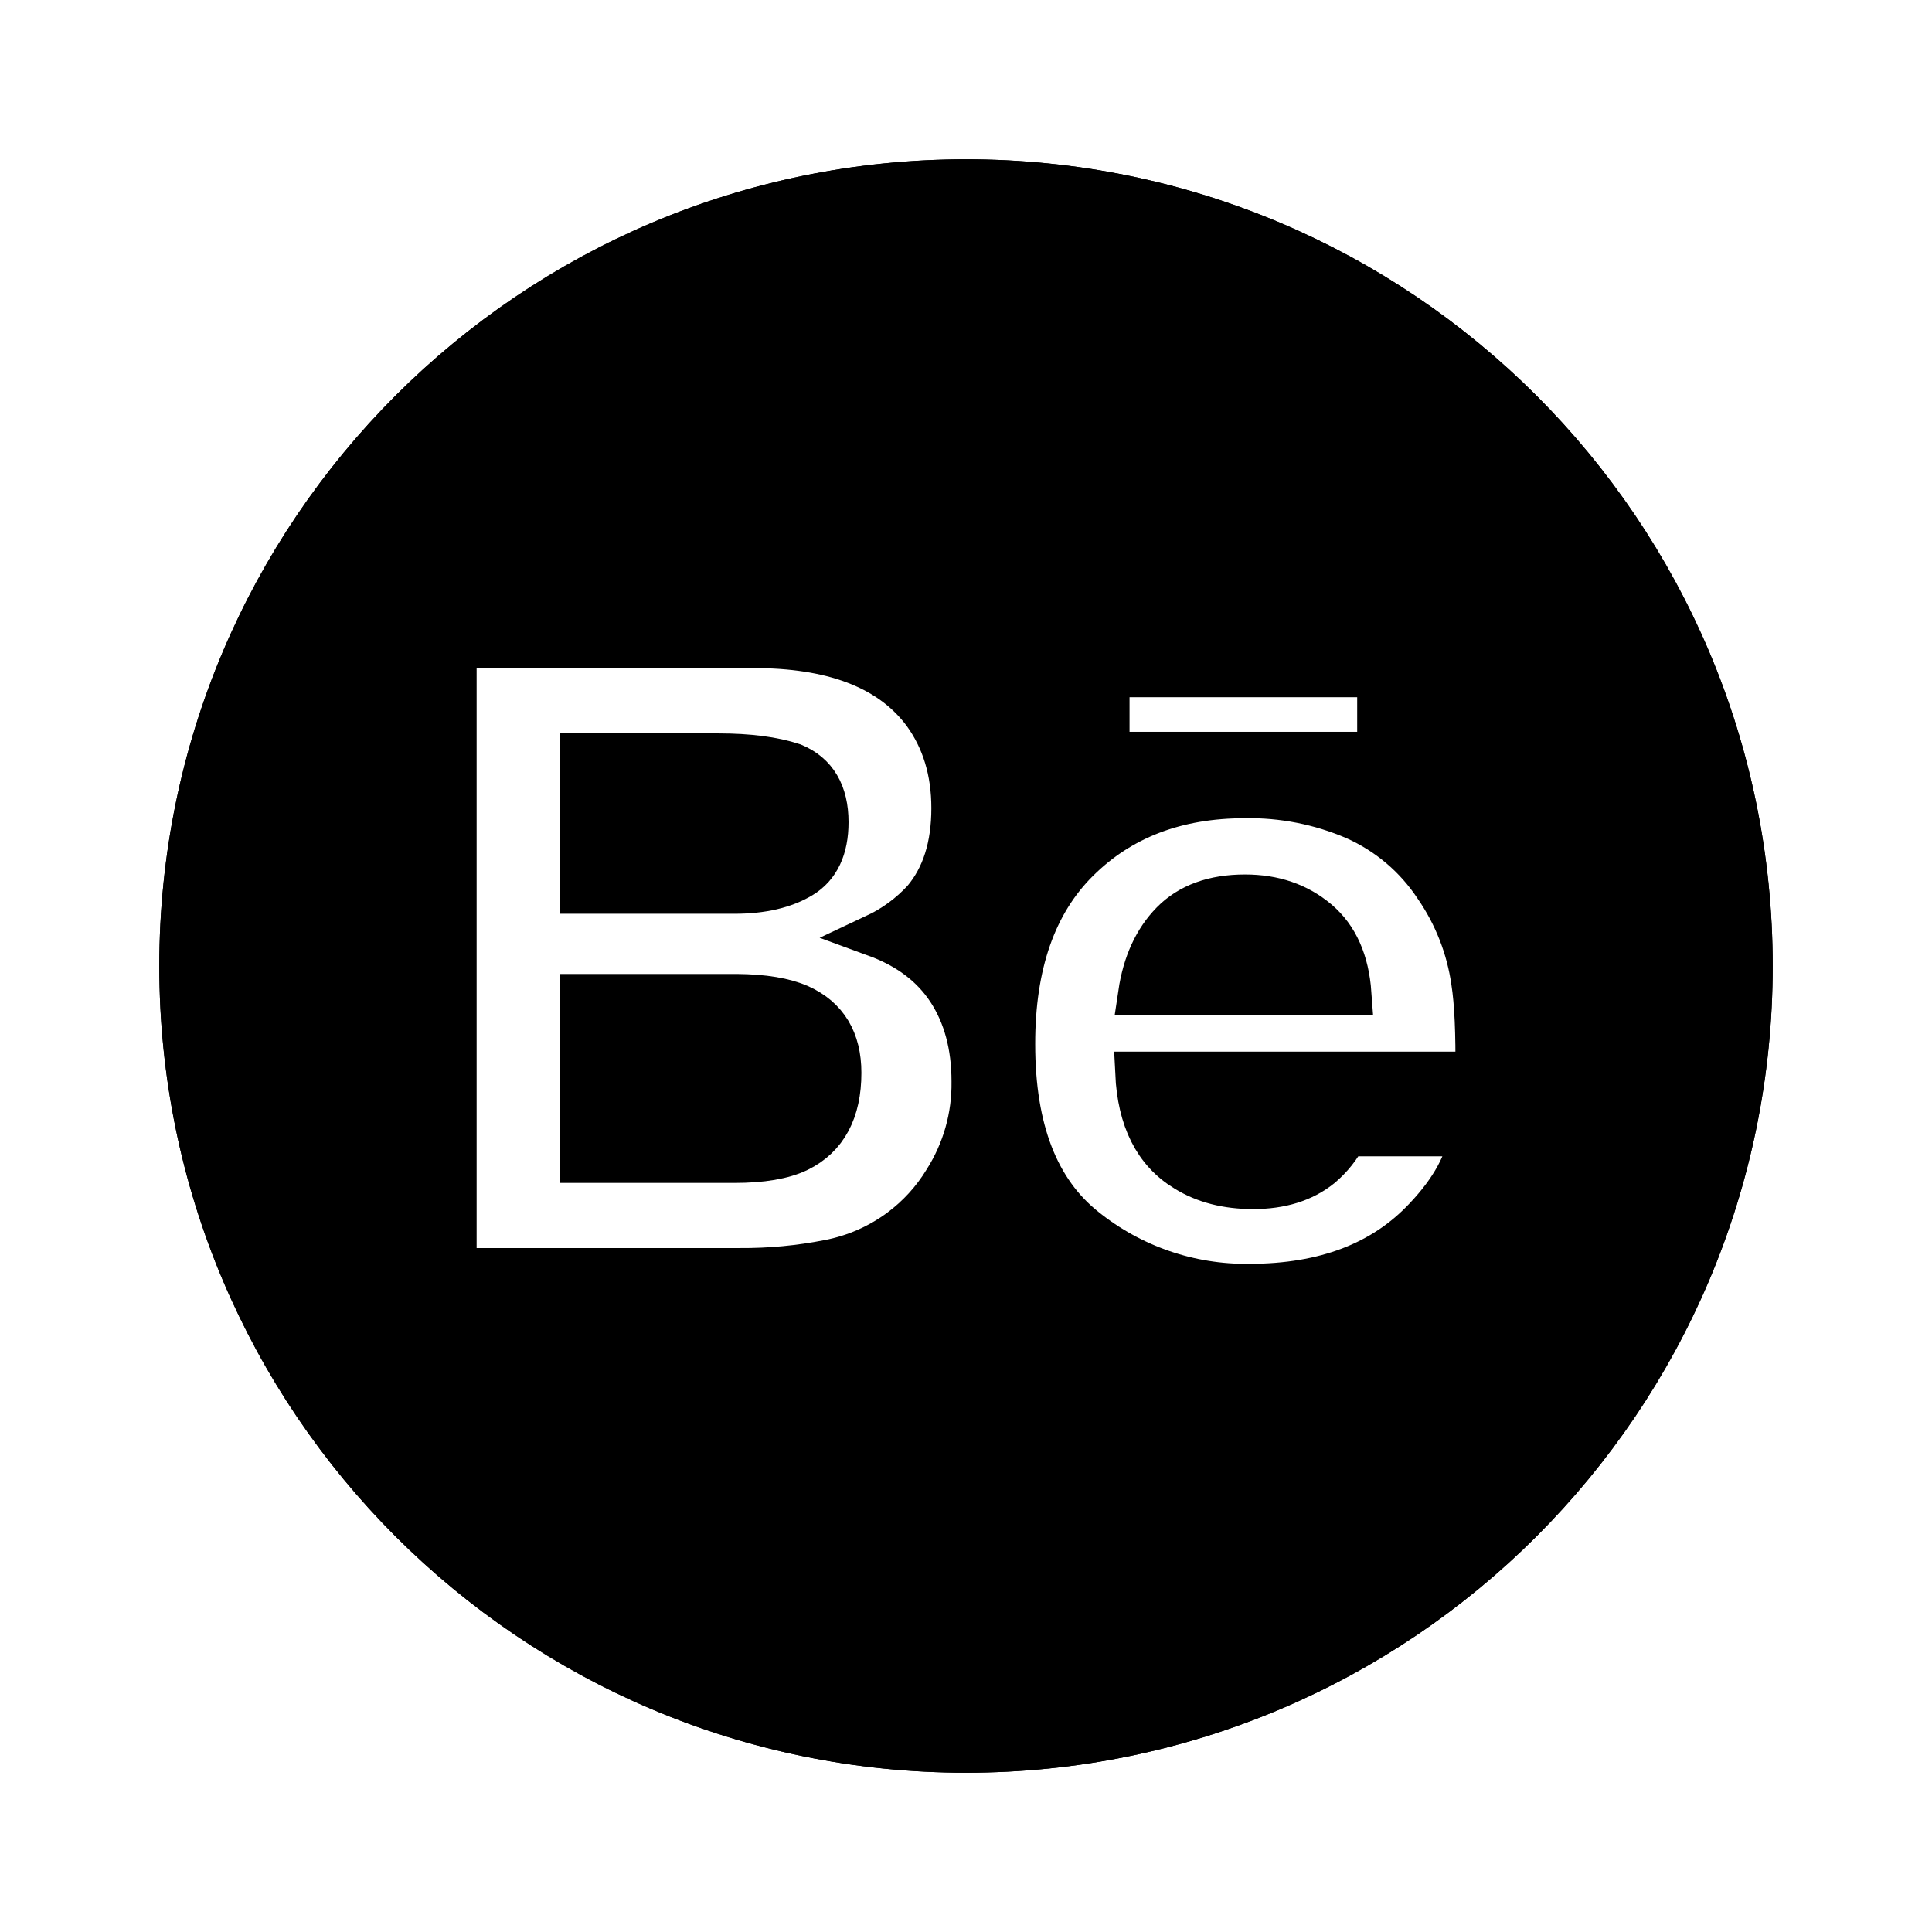 <svg width="90" height="90" viewBox="0 0 90 90" fill="none" xmlns="http://www.w3.org/2000/svg">
<path d="M0 0H90V90H0V0Z" fill="white"/>
<path d="M45 81.58C65.203 81.58 81.58 65.203 81.58 45C81.58 24.797 65.203 8.42 45 8.42C24.797 8.42 8.42 24.797 8.42 45C8.42 65.203 24.797 81.58 45 81.58Z" stroke="black" stroke-width="2" stroke-miterlimit="10"/>
<path d="M40.781 43.576C41.766 43.084 42.522 42.522 43.031 41.924C43.945 40.852 44.385 39.428 44.385 37.652C44.385 35.93 43.928 34.453 43.031 33.223C41.537 31.219 38.988 30.182 35.402 30.129H21.199V59.15H34.453C35.842 59.168 37.248 59.027 38.602 58.764C39.797 58.535 40.94 58.043 41.924 57.305C42.768 56.69 43.471 55.916 44.016 55.02C44.895 53.631 45.352 52.031 45.334 50.397C45.334 48.727 44.947 47.32 44.191 46.143C43.418 44.965 42.275 44.121 40.781 43.576ZM27.07 35.174H33.469C34.875 35.174 36.035 35.332 36.949 35.631C38.004 36.07 38.531 36.967 38.531 38.32C38.531 39.533 38.127 40.395 37.336 40.869C36.545 41.344 35.508 41.59 34.225 41.59H27.07V35.174ZM37.195 53.596C36.492 53.947 35.49 54.105 34.207 54.105H27.07V46.371H34.312C35.578 46.389 36.562 46.547 37.266 46.863C38.514 47.426 39.129 48.463 39.129 49.975C39.129 51.75 38.478 52.963 37.195 53.596Z" stroke="black" stroke-width="2" stroke-miterlimit="10"/>
<path d="M64.213 31.482H51.609V35.103H64.213V31.482Z" stroke="black" stroke-width="2" stroke-miterlimit="10"/>
<path d="M68.607 45.739C68.379 44.139 67.781 42.627 66.867 41.309C65.936 39.92 64.635 38.813 63.105 38.127C61.488 37.442 59.748 37.09 57.99 37.125C54.809 37.125 52.207 38.11 50.221 40.096C48.217 42.083 47.232 44.93 47.232 48.657C47.232 52.629 48.34 55.477 50.555 57.252C52.77 59.01 55.318 59.889 58.219 59.889C61.717 59.889 64.459 58.852 66.41 56.76C67.658 55.442 68.361 54.159 68.519 52.875H62.719C62.438 53.438 62.033 53.948 61.541 54.352C60.732 55.002 59.678 55.336 58.395 55.336C57.164 55.336 56.127 55.073 55.248 54.528C53.807 53.666 53.068 52.155 52.963 50.01H68.801C68.818 48.147 68.748 46.723 68.607 45.739ZM53.086 46.284C53.297 44.895 53.807 43.788 54.598 42.961C55.406 42.153 56.531 41.731 57.99 41.731C59.326 41.731 60.451 42.118 61.365 42.891C62.279 43.664 62.772 44.789 62.877 46.284H53.086Z" stroke="black" stroke-width="2" stroke-miterlimit="10"/>
<path d="M45 81.579C65.202 81.579 81.578 65.202 81.578 45C81.578 24.799 65.202 8.422 45 8.422C24.798 8.422 8.422 24.799 8.422 45C8.422 65.202 24.798 81.579 45 81.579Z" fill="black" stroke="black" stroke-width="2" stroke-miterlimit="10"/>
<path d="M40.781 43.572C41.63 43.174 42.393 42.614 43.028 41.923C43.938 40.846 44.386 39.419 44.386 37.648C44.386 35.926 43.938 34.455 43.04 33.219C41.541 31.208 38.999 30.177 35.415 30.125H21.203V59.139H34.453C35.848 59.149 37.24 59.019 38.609 58.749C39.811 58.519 40.947 58.021 41.931 57.292C42.766 56.672 43.474 55.896 44.014 55.007C44.892 53.625 45.348 52.017 45.325 50.38C45.325 48.714 44.944 47.297 44.181 46.13C43.418 44.966 42.282 44.121 40.781 43.572ZM27.07 35.165H33.469C34.875 35.165 36.034 35.315 36.946 35.616C38 36.054 38.528 36.944 38.528 38.301C38.528 39.517 38.125 40.368 37.331 40.846C36.536 41.324 35.494 41.567 34.219 41.567H27.07V35.165ZM37.194 53.594C36.49 53.936 35.489 54.105 34.205 54.105H27.07V46.371H34.311C35.573 46.381 36.554 46.547 37.255 46.859C38.505 47.425 39.127 48.461 39.127 49.974C39.127 51.755 38.48 52.962 37.194 53.594Z" fill="white" stroke="black" stroke-width="2" stroke-miterlimit="10"/>
<path d="M64.223 31.479H51.618V35.091H64.223V31.479Z" fill="white" stroke="black" stroke-width="2" stroke-miterlimit="10"/>
<path d="M68.602 45.731C68.375 44.138 67.779 42.62 66.864 41.296C65.941 39.9 64.636 38.798 63.105 38.121C61.49 37.429 59.746 37.086 57.989 37.116C54.802 37.116 52.21 38.108 50.212 40.092C48.214 42.076 47.218 44.928 47.224 48.647C47.224 52.613 48.331 55.476 50.546 57.236C52.715 58.98 55.424 59.912 58.206 59.873C61.713 59.873 64.441 58.83 66.391 56.745C67.636 55.431 68.34 54.138 68.5 52.866H62.699C62.413 53.432 62.014 53.935 61.527 54.343C60.718 54.996 59.665 55.324 58.375 55.324C57.145 55.324 56.104 55.053 55.236 54.515C53.801 53.652 53.053 52.14 52.951 49.99H68.797C68.817 48.138 68.757 46.714 68.602 45.731ZM53.086 46.288C53.293 44.893 53.799 43.786 54.603 42.968C55.406 42.152 56.536 41.737 57.997 41.737C59.339 41.737 60.458 42.12 61.374 42.892C62.29 43.664 62.78 44.796 62.888 46.287L53.086 46.288Z" fill="white" stroke="black" stroke-width="2" stroke-miterlimit="10"/>
</svg>

